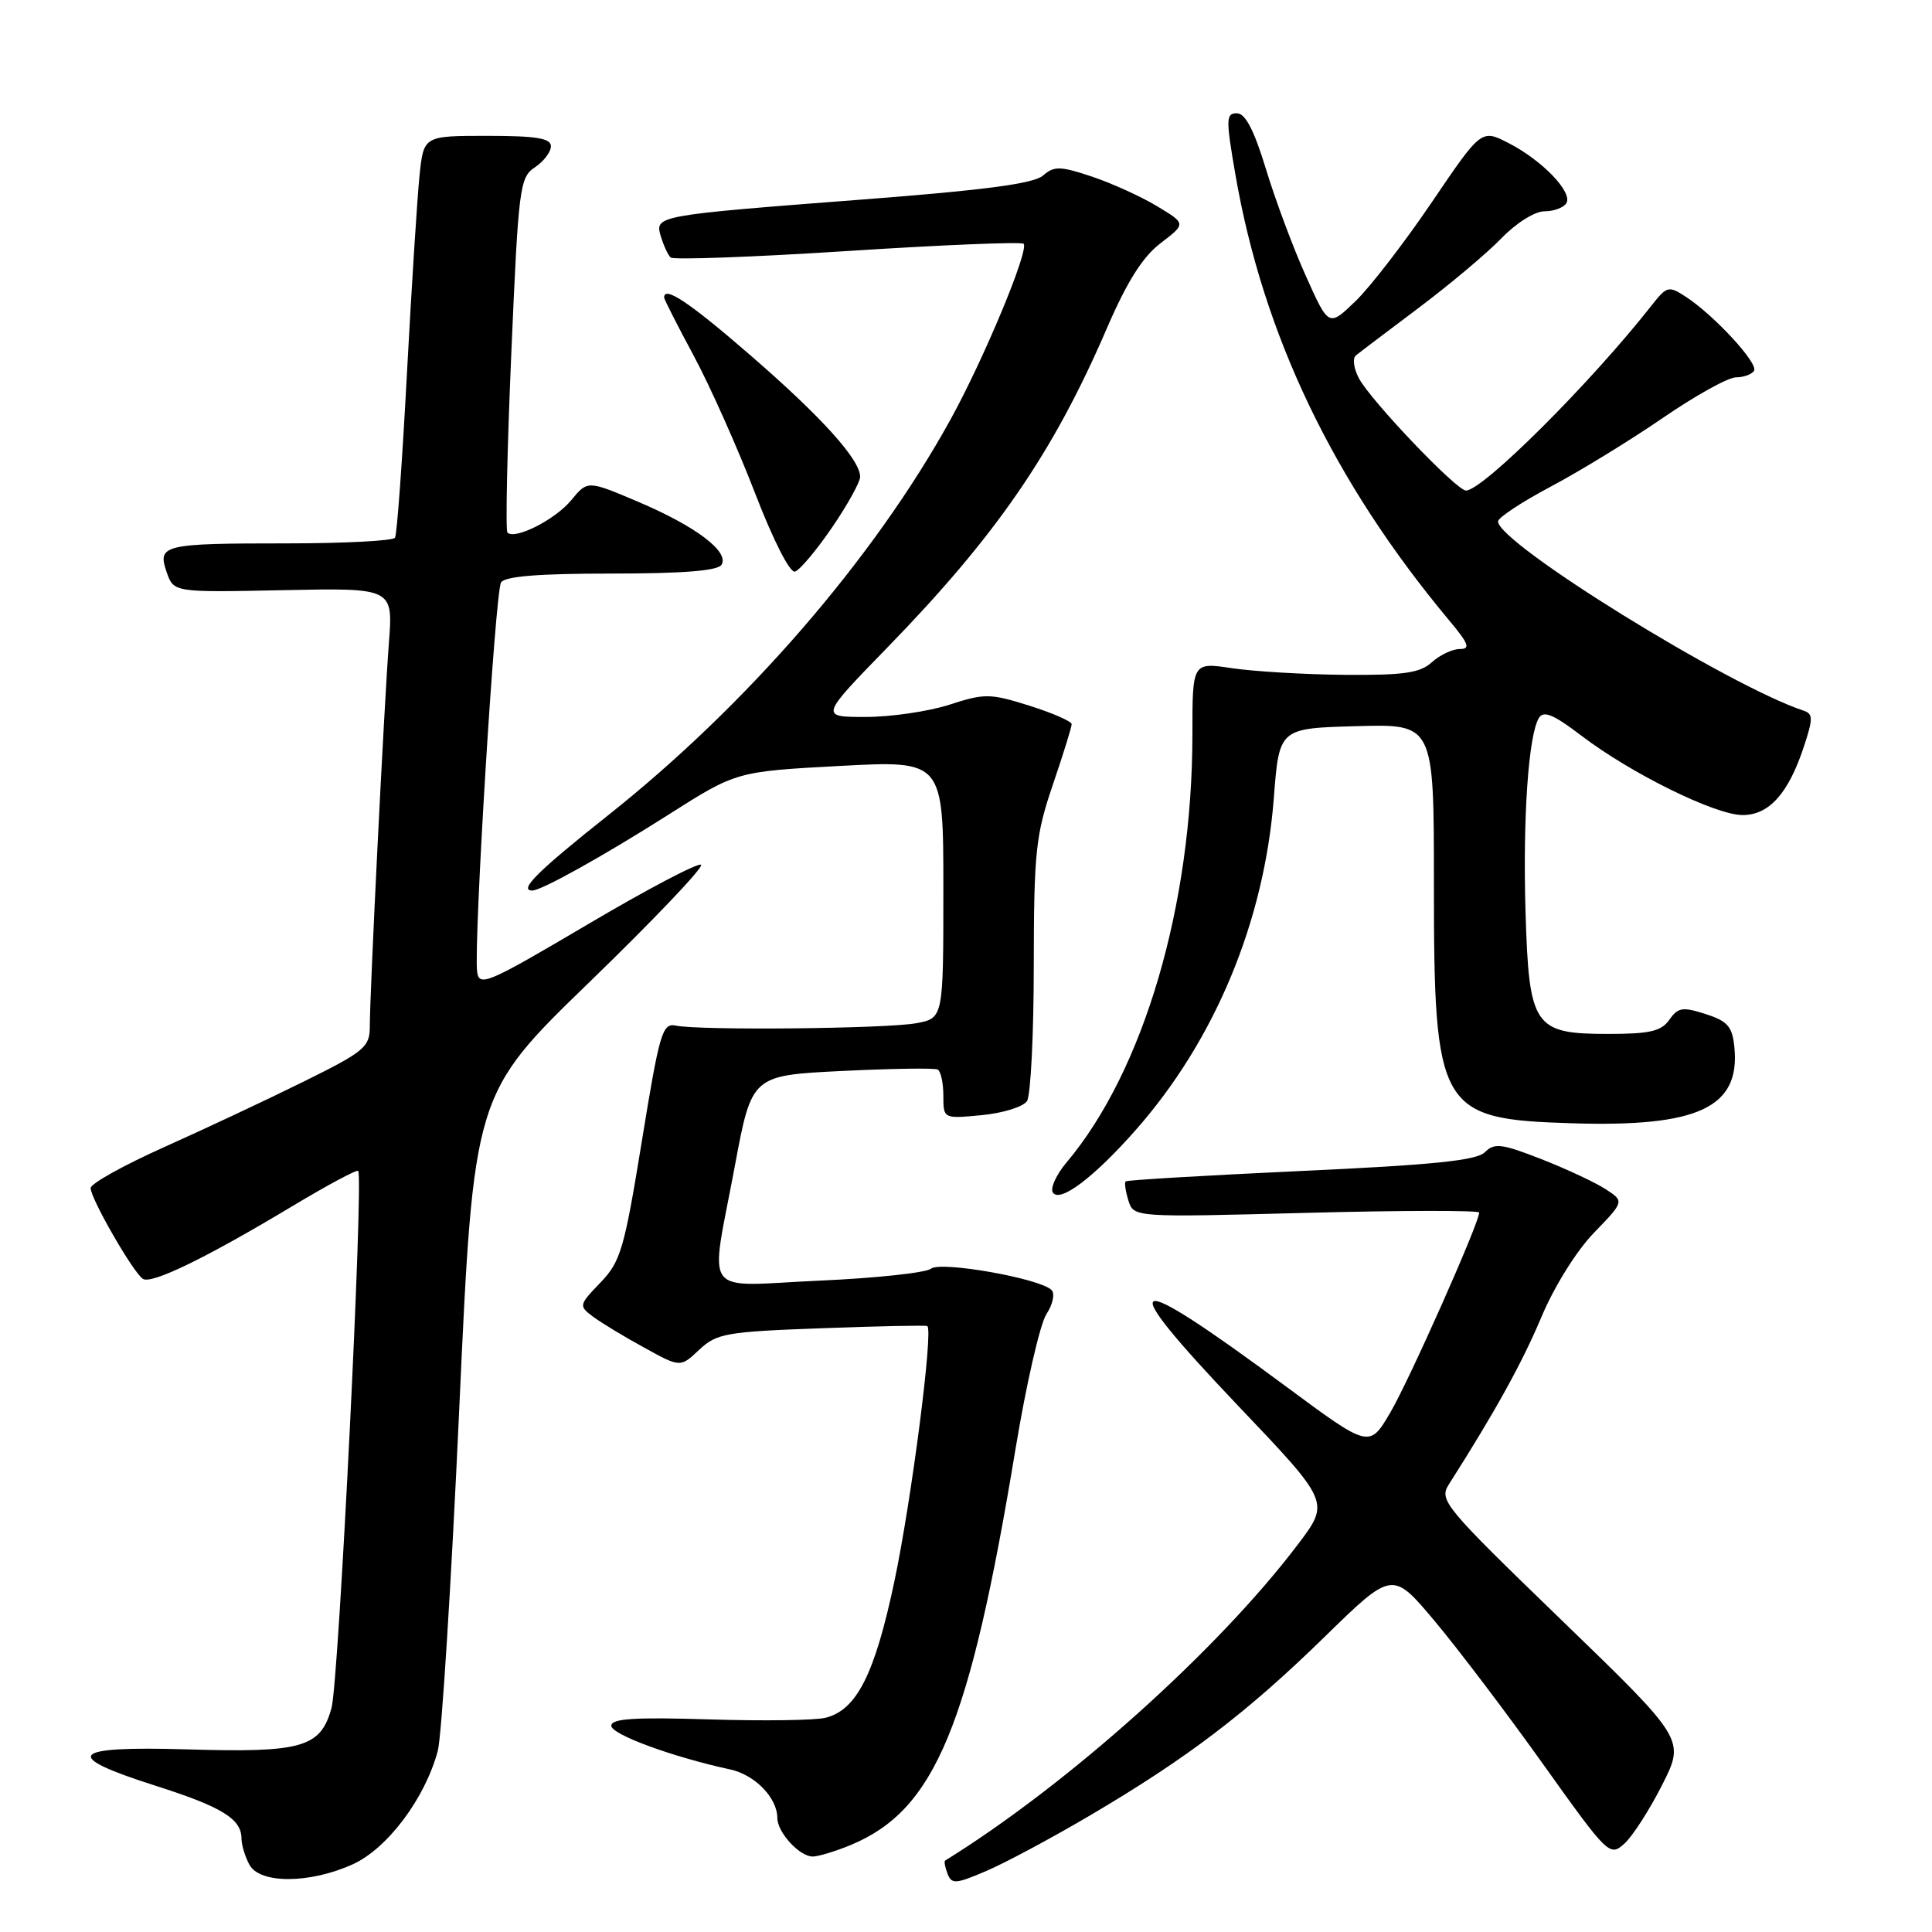 <?xml version="1.0" encoding="UTF-8" standalone="no"?>
<!DOCTYPE svg PUBLIC "-//W3C//DTD SVG 1.1//EN" "http://www.w3.org/Graphics/SVG/1.1/DTD/svg11.dtd" >
<svg xmlns="http://www.w3.org/2000/svg" xmlns:xlink="http://www.w3.org/1999/xlink" version="1.1" viewBox="0 0 256 256">
 <g >
 <path fill="currentColor"
d=" M 144.39 240.58 C 157.31 232.97 165.18 226.99 175.50 216.91 C 184.50 208.12 184.50 208.12 190.11 214.81 C 193.20 218.49 199.67 227.03 204.49 233.79 C 213.08 245.83 213.30 246.04 215.24 244.29 C 216.33 243.31 218.58 239.80 220.25 236.50 C 223.28 230.50 223.28 230.50 206.93 214.69 C 191.34 199.61 190.65 198.79 191.98 196.69 C 198.12 187.05 201.67 180.62 204.22 174.57 C 205.93 170.49 208.89 165.74 211.21 163.35 C 215.23 159.19 215.23 159.19 212.77 157.58 C 211.42 156.70 207.58 154.90 204.26 153.60 C 198.99 151.54 198.01 151.41 196.76 152.67 C 195.66 153.77 189.92 154.36 172.41 155.16 C 159.81 155.75 149.35 156.36 149.16 156.54 C 148.97 156.71 149.14 157.85 149.52 159.08 C 150.23 161.31 150.23 161.31 173.12 160.71 C 185.70 160.38 196.00 160.37 196.00 160.67 C 196.00 162.05 186.70 182.97 184.21 187.19 C 181.44 191.89 181.44 191.89 170.37 183.69 C 148.97 167.85 147.23 168.59 164.14 186.36 C 176.21 199.04 176.21 199.04 172.01 204.60 C 161.45 218.58 141.51 236.46 125.23 246.54 C 125.08 246.64 125.22 247.42 125.56 248.29 C 126.09 249.69 126.66 249.65 130.72 247.90 C 133.23 246.83 139.38 243.53 144.39 240.58 Z  M 46.74 247.03 C 51.34 244.94 56.32 238.30 58.01 232.00 C 58.52 230.07 59.80 209.71 60.85 186.74 C 62.76 144.99 62.76 144.99 78.13 130.11 C 86.58 121.92 93.23 114.94 92.90 114.59 C 92.57 114.25 85.82 117.79 77.90 122.47 C 64.52 130.37 63.48 130.81 63.22 128.73 C 62.75 124.96 65.61 78.44 66.39 77.18 C 66.89 76.36 71.39 76.00 81.00 76.00 C 90.48 76.00 95.11 75.63 95.60 74.84 C 96.67 73.11 92.21 69.74 84.58 66.50 C 77.86 63.64 77.86 63.64 75.68 66.29 C 73.57 68.85 68.23 71.56 67.24 70.57 C 66.97 70.30 67.20 59.62 67.75 46.83 C 68.70 24.80 68.86 23.50 70.88 22.17 C 72.04 21.39 73.00 20.14 73.00 19.38 C 73.00 18.32 71.07 18.00 64.57 18.00 C 56.14 18.00 56.14 18.00 55.59 23.25 C 55.29 26.14 54.54 37.95 53.92 49.50 C 53.31 61.05 52.60 70.84 52.34 71.25 C 52.09 71.66 45.65 72.00 38.02 72.00 C 21.57 72.00 20.82 72.18 22.09 75.83 C 23.02 78.50 23.02 78.50 37.56 78.20 C 52.09 77.90 52.09 77.90 51.53 85.20 C 50.90 93.44 49.00 131.55 49.00 136.04 C 49.00 138.74 48.28 139.34 40.25 143.31 C 35.44 145.69 27.11 149.60 21.75 152.00 C 16.39 154.40 12.00 156.84 12.01 157.43 C 12.02 158.85 17.69 168.69 18.94 169.46 C 20.11 170.19 27.38 166.65 38.81 159.78 C 43.38 157.04 47.27 154.95 47.46 155.15 C 48.20 155.94 44.89 222.79 43.93 226.30 C 42.49 231.56 40.06 232.26 24.75 231.80 C 9.18 231.34 8.07 232.63 20.61 236.62 C 29.43 239.43 32.00 241.01 32.00 243.64 C 32.00 244.46 32.47 246.00 33.04 247.07 C 34.41 249.64 41.03 249.62 46.74 247.03 Z  M 112.78 244.45 C 123.90 239.80 128.48 228.78 134.56 192.00 C 135.97 183.47 137.81 175.44 138.65 174.14 C 139.51 172.83 139.81 171.41 139.33 170.93 C 137.79 169.39 124.62 167.07 123.36 168.11 C 122.72 168.64 116.08 169.36 108.60 169.69 C 92.70 170.41 94.06 172.25 97.37 154.50 C 99.61 142.50 99.61 142.50 111.55 141.91 C 118.12 141.59 123.84 141.50 124.25 141.72 C 124.66 141.94 125.00 143.50 125.00 145.19 C 125.00 148.25 125.00 148.25 130.11 147.76 C 132.92 147.49 135.61 146.65 136.09 145.89 C 136.57 145.12 136.98 137.04 136.98 127.93 C 137.00 112.90 137.23 110.67 139.50 104.00 C 140.88 99.96 142.00 96.34 142.00 95.96 C 142.00 95.58 139.48 94.48 136.41 93.51 C 131.19 91.87 130.48 91.86 125.79 93.38 C 123.03 94.27 118.04 95.00 114.70 95.00 C 108.63 95.00 108.63 95.00 117.63 85.75 C 132.00 70.97 139.54 60.01 146.61 43.63 C 149.33 37.32 151.40 34.03 153.80 32.21 C 157.16 29.64 157.16 29.64 153.33 27.33 C 151.22 26.05 147.34 24.29 144.69 23.40 C 140.46 21.99 139.68 21.98 138.19 23.27 C 136.97 24.33 130.44 25.20 114.50 26.42 C 86.80 28.55 86.74 28.56 87.57 31.34 C 87.93 32.53 88.51 33.78 88.86 34.12 C 89.21 34.45 99.77 34.07 112.31 33.26 C 124.86 32.45 135.35 32.02 135.63 32.30 C 136.41 33.07 130.37 47.58 125.93 55.62 C 115.79 74.01 98.94 93.47 80.54 108.06 C 71.24 115.44 68.66 118.00 70.54 118.00 C 71.74 118.00 80.01 113.39 88.54 107.97 C 97.57 102.23 97.57 102.23 111.29 101.49 C 125.00 100.76 125.00 100.76 125.00 117.83 C 125.00 134.91 125.00 134.91 121.41 135.58 C 117.53 136.31 92.74 136.56 89.55 135.90 C 87.76 135.53 87.39 136.82 85.05 151.20 C 82.72 165.52 82.24 167.17 79.56 169.95 C 76.70 172.92 76.68 173.04 78.56 174.45 C 79.63 175.25 82.67 177.10 85.33 178.55 C 90.15 181.21 90.15 181.21 92.65 178.85 C 94.96 176.68 96.20 176.46 108.83 176.00 C 116.35 175.72 122.67 175.59 122.87 175.71 C 123.70 176.17 120.77 198.89 118.49 209.64 C 115.90 221.86 113.51 226.58 109.40 227.61 C 108.04 227.96 101.10 228.05 93.97 227.83 C 84.06 227.52 81.00 227.72 81.00 228.67 C 81.00 229.83 89.12 232.81 96.75 234.46 C 100.03 235.16 103.00 238.23 103.00 240.89 C 103.00 242.80 105.94 246.00 107.69 246.00 C 108.44 246.00 110.74 245.30 112.78 244.45 Z  M 150.50 149.72 C 160.99 137.82 167.53 122.09 168.79 105.73 C 169.50 96.50 169.50 96.50 179.75 96.22 C 190.00 95.93 190.00 95.93 190.00 117.00 C 190.00 147.16 190.66 148.30 208.32 148.84 C 225.00 149.36 230.58 146.76 229.82 138.82 C 229.55 136.02 228.95 135.32 226.01 134.37 C 222.96 133.39 222.35 133.48 221.20 135.12 C 220.13 136.65 218.61 137.00 213.10 137.00 C 203.23 137.00 202.60 136.06 202.14 120.81 C 201.77 108.35 202.53 97.38 203.92 95.12 C 204.54 94.12 205.89 94.69 209.54 97.48 C 216.09 102.48 227.30 108.00 230.90 108.00 C 234.41 108.00 236.97 105.15 239.02 98.94 C 240.26 95.19 240.25 94.58 238.97 94.16 C 228.98 90.84 198.50 71.97 198.50 69.09 C 198.50 68.59 201.65 66.51 205.50 64.47 C 209.35 62.43 216.02 58.34 220.33 55.38 C 224.64 52.42 229.00 50.00 230.02 50.00 C 231.04 50.00 232.12 49.61 232.42 49.13 C 233.02 48.16 227.18 41.82 223.42 39.35 C 221.08 37.82 220.88 37.88 218.76 40.58 C 210.70 50.82 196.47 65.00 194.25 65.00 C 193.00 65.00 181.65 53.11 180.07 50.14 C 179.38 48.85 179.19 47.48 179.66 47.10 C 180.12 46.72 183.88 43.88 188.00 40.78 C 192.12 37.68 197.05 33.54 198.95 31.57 C 200.89 29.56 203.37 28.00 204.64 28.00 C 205.87 28.00 207.18 27.52 207.55 26.93 C 208.43 25.49 204.36 21.25 199.90 18.96 C 196.29 17.11 196.29 17.11 189.72 26.80 C 186.10 32.14 181.55 38.04 179.61 39.91 C 176.06 43.33 176.06 43.33 173.02 36.54 C 171.34 32.81 168.97 26.44 167.74 22.39 C 166.17 17.24 165.02 15.02 163.90 15.01 C 162.44 15.00 162.42 15.75 163.69 23.09 C 167.37 44.40 176.71 63.88 192.06 82.25 C 194.63 85.32 194.87 86.00 193.43 86.00 C 192.45 86.00 190.79 86.79 189.73 87.75 C 188.15 89.18 186.01 89.48 178.15 89.42 C 172.84 89.37 166.14 88.97 163.25 88.54 C 158.00 87.75 158.00 87.75 158.00 97.30 C 158.00 119.91 151.55 141.88 141.34 154.01 C 139.97 155.63 139.15 157.43 139.50 158.00 C 140.40 159.45 144.93 156.04 150.50 149.72 Z  M 110.22 69.94 C 112.27 66.95 113.95 63.91 113.97 63.20 C 114.02 60.95 108.84 55.21 99.30 46.96 C 91.30 40.03 88.00 37.84 88.00 39.42 C 88.00 39.66 89.77 43.14 91.94 47.17 C 94.10 51.20 97.74 59.36 100.03 65.30 C 102.46 71.60 104.67 75.95 105.34 75.74 C 105.98 75.54 108.17 72.93 110.22 69.94 Z "/>
</g>
</svg>